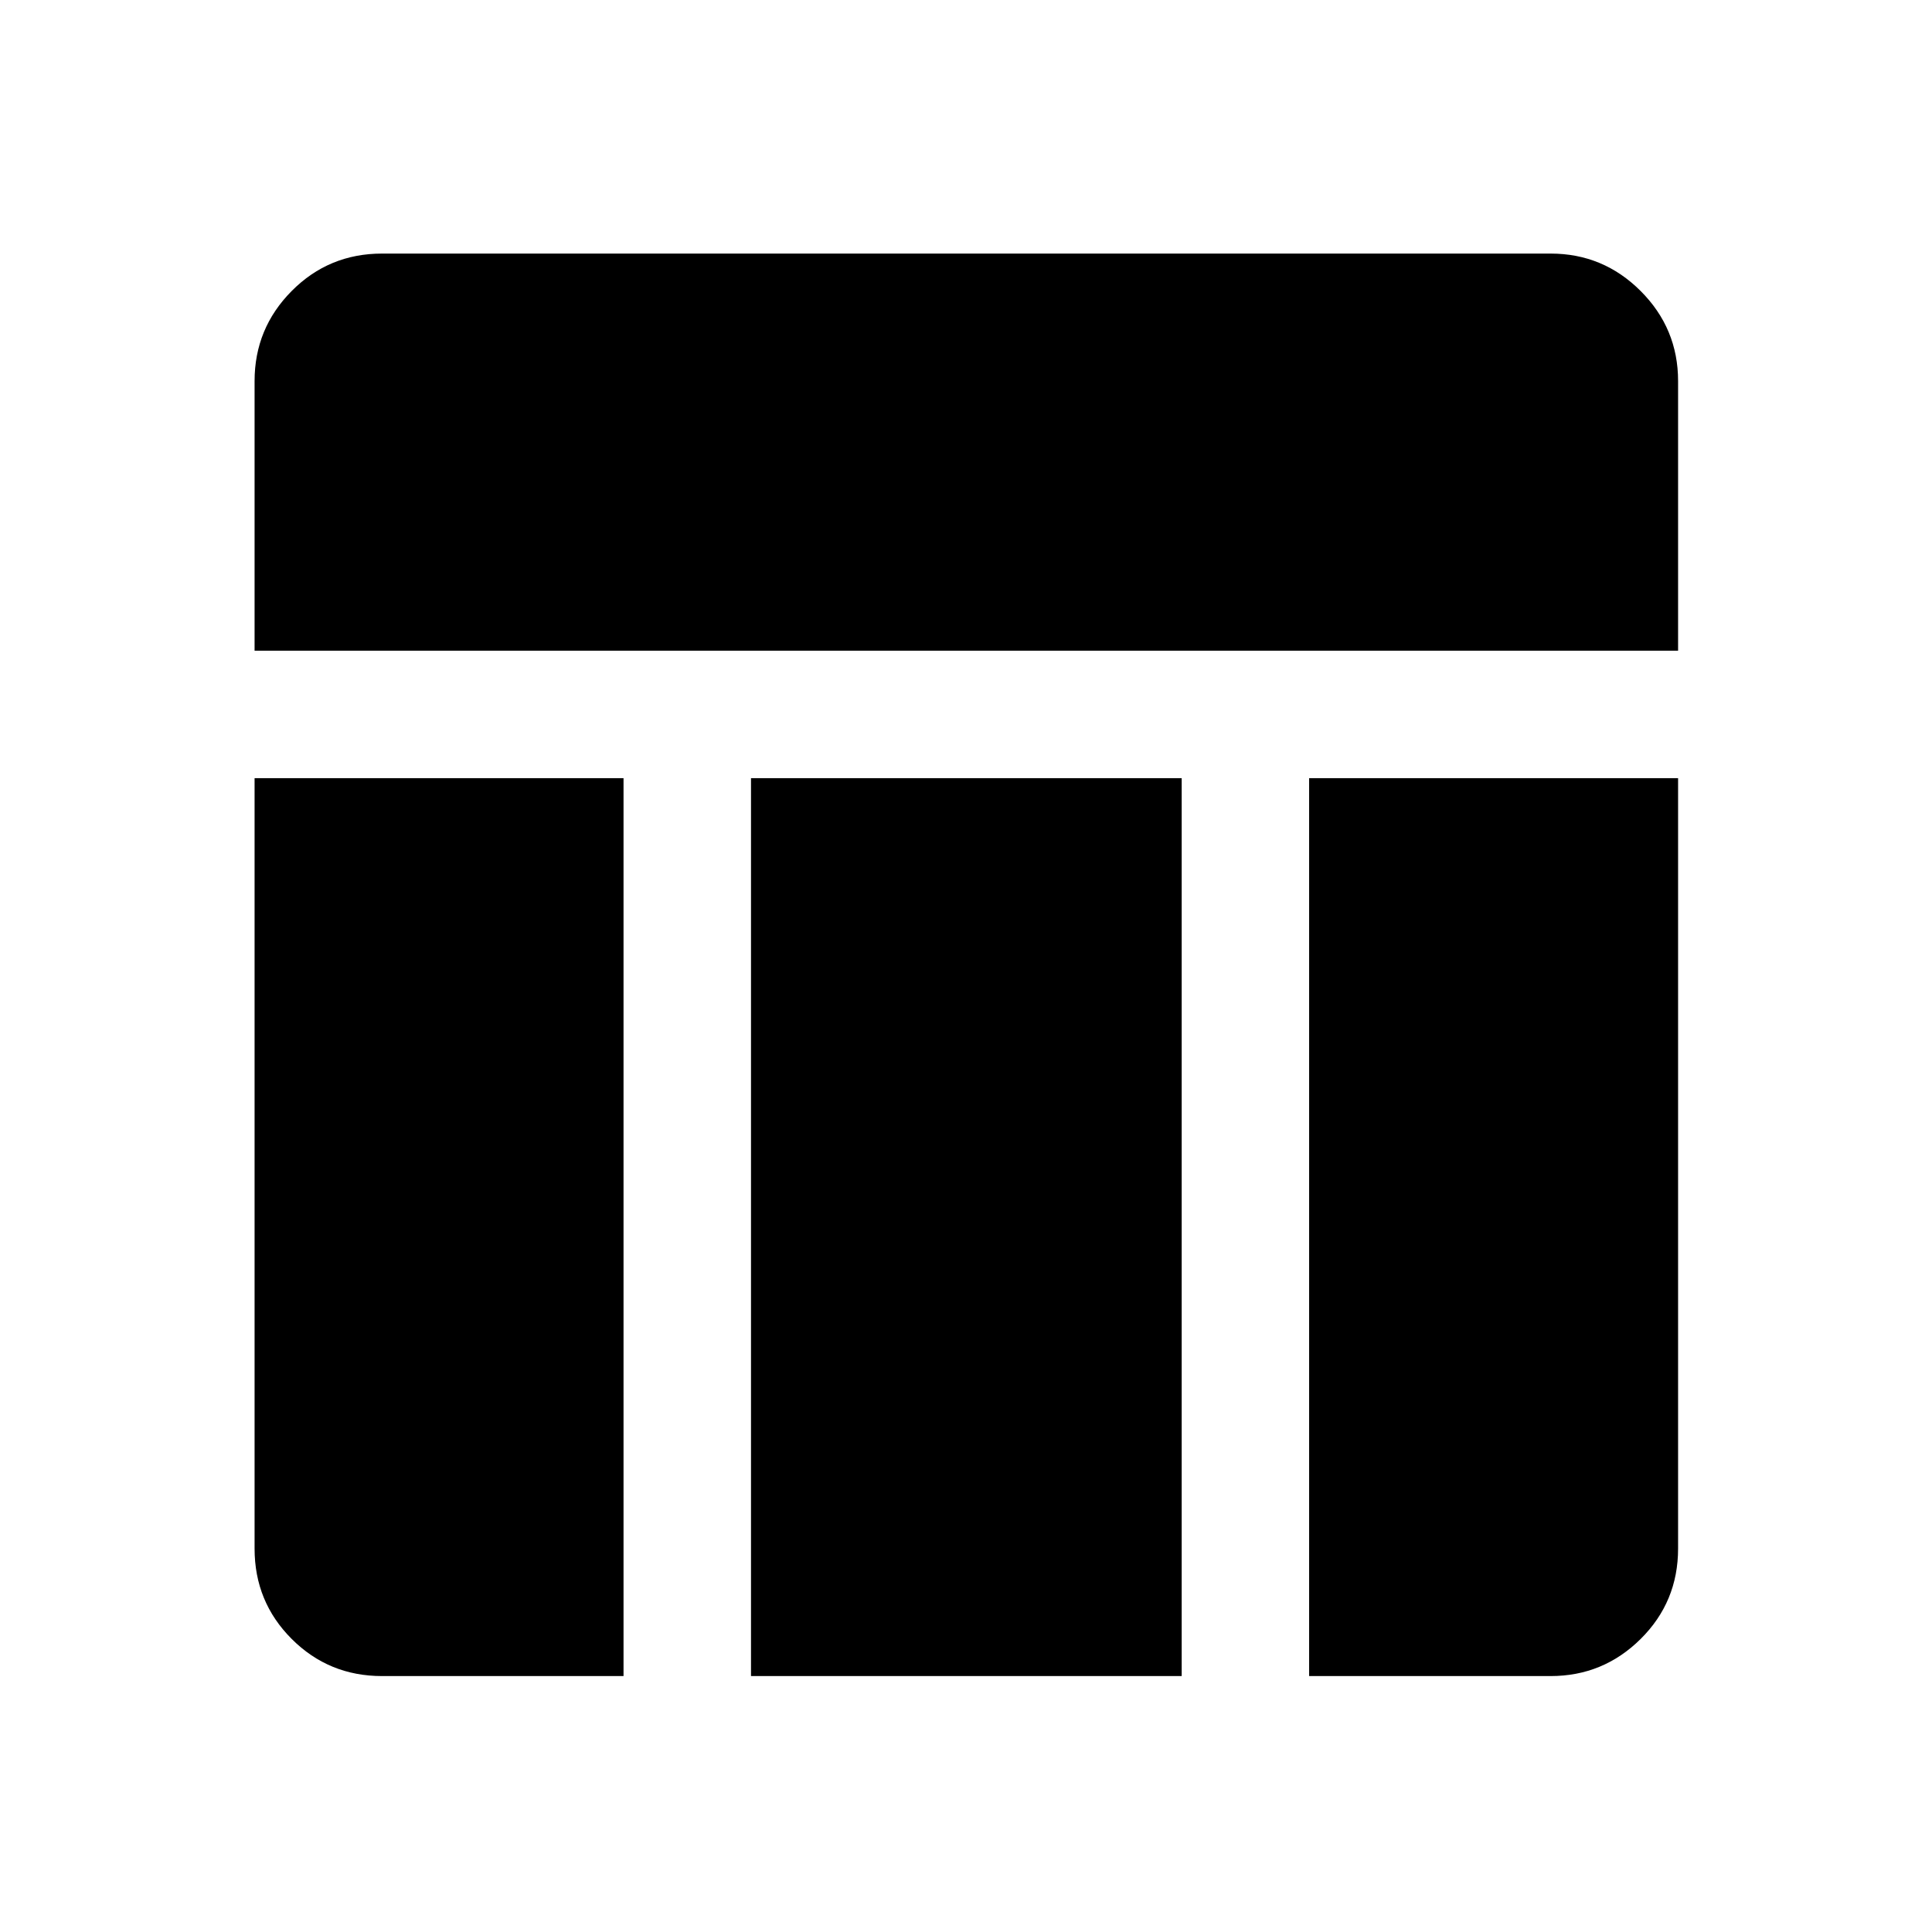 <svg xmlns="http://www.w3.org/2000/svg" height="40" viewBox="0 -960 960 960" width="40"><path d="M126.5-636.67v-134q0-26.16 18.45-44.75Q163.4-834 189.83-834H770.5q26.13 0 44.73 18.6 18.6 18.61 18.6 44.73v134H126.5Zm63.33 509.5q-26.43 0-44.88-18.44-18.45-18.45-18.45-44.89v-382.83h183.33v446.16h-120Zm460.67 0v-446.16h183.33v382.83q0 26.44-18.6 44.89-18.6 18.44-44.73 18.44h-120Zm-277.33 0v-446.16h214v446.16h-214Z"/></svg>